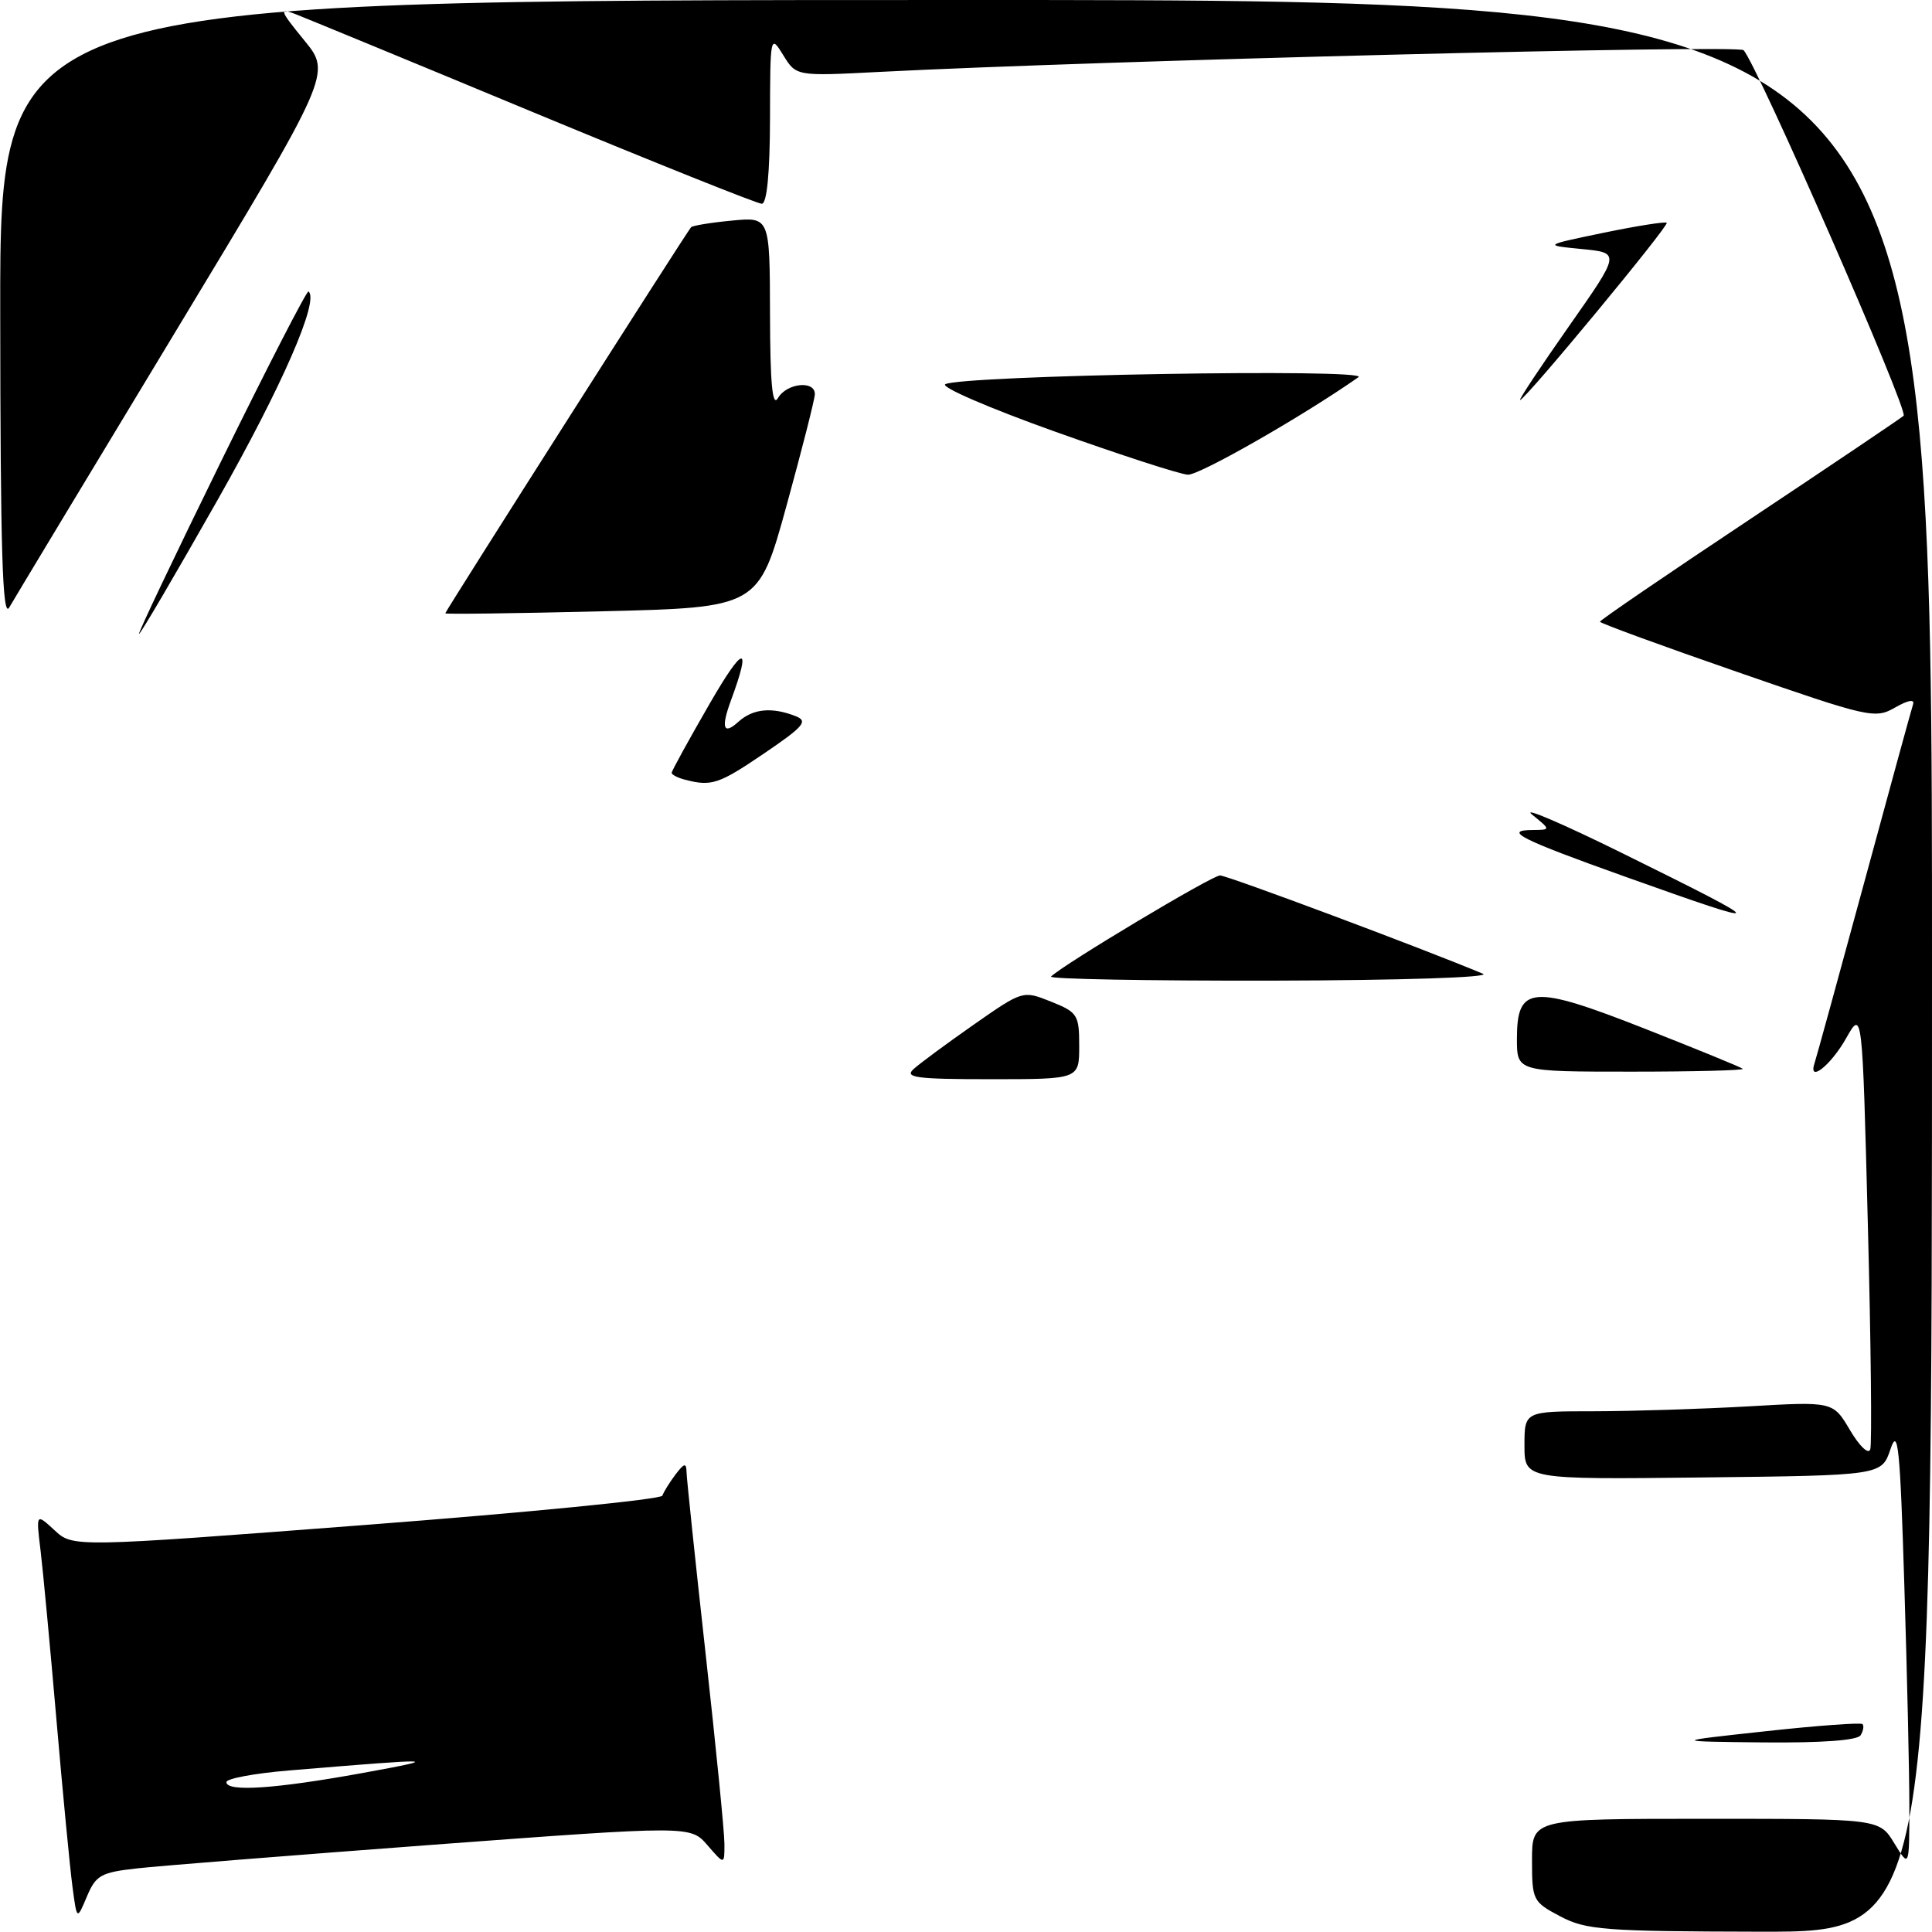 <?xml version="1.0" encoding="UTF-8" standalone="no"?>
<!DOCTYPE svg PUBLIC "-//W3C//DTD SVG 1.1//EN" "http://www.w3.org/Graphics/SVG/1.1/DTD/svg11.dtd" >
<svg xmlns="http://www.w3.org/2000/svg" xmlns:xlink="http://www.w3.org/1999/xlink" version="1.1" viewBox="0 0 256 256">
 <g >
 <path fill="currentColor"
d=" M 18.17 247.57 C 21.10 247.24 38.80 245.83 57.50 244.43 C 91.50 241.90 91.50 241.90 93.75 244.51 C 96.00 247.11 96.00 247.11 95.99 244.31 C 95.99 242.76 94.86 231.40 93.49 219.06 C 92.12 206.72 90.99 195.92 90.97 195.06 C 90.94 193.79 90.67 193.86 89.50 195.39 C 88.72 196.43 87.94 197.68 87.77 198.18 C 87.61 198.67 69.97 200.41 48.57 202.05 C 9.66 205.03 9.66 205.03 7.22 202.76 C 4.77 200.50 4.77 200.50 5.38 205.50 C 5.71 208.25 6.66 218.38 7.49 228.00 C 8.32 237.62 9.27 247.51 9.60 249.98 C 10.19 254.45 10.19 254.45 11.51 251.31 C 12.70 248.48 13.37 248.10 18.17 247.57 Z  M 206.75 253.93 C 203.11 252.01 203.00 251.79 203.00 246.48 C 203.00 241.00 203.00 241.00 226.01 241.00 C 249.03 241.00 249.03 241.00 251.01 244.25 C 252.99 247.50 252.99 247.50 253.00 239.41 C 253.00 234.96 252.70 221.69 252.33 209.93 C 251.77 191.68 251.49 189.05 250.50 192.02 C 249.32 195.50 249.32 195.50 225.66 195.77 C 202.00 196.04 202.00 196.04 202.00 191.52 C 202.00 187.00 202.00 187.00 211.25 187.00 C 216.34 186.99 225.54 186.70 231.70 186.35 C 242.89 185.70 242.89 185.70 245.14 189.51 C 246.40 191.64 247.58 192.76 247.82 192.05 C 248.05 191.35 247.91 177.96 247.50 162.28 C 246.77 133.78 246.77 133.78 244.63 137.56 C 242.58 141.20 239.52 143.59 240.45 140.83 C 240.69 140.10 243.64 129.38 247.00 117.00 C 250.36 104.62 253.28 93.97 253.49 93.33 C 253.73 92.61 252.83 92.77 251.11 93.75 C 248.45 95.28 247.68 95.10 230.18 89.03 C 220.18 85.57 212.00 82.57 212.00 82.38 C 212.00 82.18 220.89 76.11 231.75 68.89 C 242.61 61.66 251.83 55.45 252.24 55.09 C 252.93 54.46 232.79 8.47 231.03 6.65 C 230.30 5.90 145.40 8.04 116.50 9.53 C 105.50 10.10 105.50 10.10 103.78 7.30 C 102.08 4.54 102.05 4.68 102.03 15.75 C 102.01 22.96 101.62 27.00 100.94 27.00 C 100.36 27.00 86.75 21.55 70.69 14.89 C 54.64 8.22 40.42 2.36 39.10 1.85 C 36.95 1.03 37.07 1.37 40.31 5.34 C 43.92 9.74 43.92 9.74 23.15 44.12 C 11.72 63.03 1.85 79.40 1.22 80.50 C 0.33 82.04 0.05 72.98 0.03 41.25 C 0.00 0.00 0.00 0.00 128.00 0.00 C 256.00 0.00 256.00 0.00 256.00 128.00 C 256.00 256.00 256.00 256.00 233.25 255.96 C 212.56 255.92 210.16 255.73 206.75 253.93 Z  M 233.94 229.40 C 240.78 228.65 246.56 228.23 246.79 228.45 C 247.01 228.68 246.90 229.35 246.54 229.93 C 246.13 230.61 241.38 230.95 233.69 230.88 C 221.50 230.75 221.50 230.75 233.94 229.40 Z  M 121.04 141.67 C 121.84 140.93 125.43 138.29 129.01 135.78 C 135.53 131.23 135.53 131.23 139.26 132.72 C 142.79 134.13 143.00 134.47 143.00 138.61 C 143.00 143.00 143.00 143.00 131.29 143.00 C 121.46 143.00 119.81 142.79 121.04 141.67 Z  M 201.00 137.65 C 201.00 130.58 202.98 130.42 217.93 136.30 C 224.84 139.02 230.69 141.41 230.92 141.62 C 231.15 141.83 224.51 142.00 216.17 142.00 C 201.00 142.00 201.00 142.00 201.00 137.65 Z  M 139.27 129.40 C 140.84 127.83 160.60 116.00 161.66 116.00 C 162.62 116.00 188.67 125.74 196.50 129.03 C 197.65 129.51 185.73 129.90 168.58 129.94 C 152.13 129.97 138.94 129.73 139.27 129.40 Z  M 215.30 116.15 C 201.46 111.21 199.09 110.01 203.08 109.98 C 205.50 109.96 205.50 109.96 203.00 107.93 C 201.62 106.82 207.03 109.13 215.00 113.07 C 234.98 122.93 235.00 123.18 215.30 116.15 Z  M 90.75 103.31 C 89.79 103.06 89.00 102.65 89.00 102.40 C 89.00 102.16 91.27 98.03 94.04 93.23 C 98.55 85.42 99.64 85.26 96.85 92.82 C 95.51 96.46 95.85 97.45 97.83 95.65 C 99.77 93.90 102.26 93.65 105.44 94.90 C 107.11 95.55 106.51 96.26 101.25 99.83 C 95.23 103.92 94.28 104.23 90.75 103.31 Z  M 29.28 61.16 C 35.45 48.59 40.67 38.45 40.88 38.62 C 42.34 39.79 37.39 51.14 28.83 66.25 C 23.30 76.01 18.62 84.00 18.42 84.00 C 18.23 84.00 23.12 73.72 29.28 61.16 Z  M 59.00 81.27 C 59.00 80.99 91.05 30.65 91.57 30.11 C 91.78 29.89 94.22 29.49 96.98 29.23 C 102.00 28.75 102.00 28.75 102.03 41.62 C 102.05 50.86 102.35 54.01 103.08 52.75 C 104.24 50.75 108.02 50.36 107.97 52.25 C 107.95 52.94 106.26 59.58 104.22 67.00 C 100.50 80.50 100.50 80.50 79.75 81.00 C 68.34 81.28 59.00 81.40 59.00 81.27 Z  M 139.76 57.18 C 131.11 54.09 124.58 51.27 125.26 50.91 C 127.48 49.72 181.67 48.80 180.00 49.98 C 172.70 55.10 158.92 62.98 157.40 62.90 C 156.35 62.85 148.42 60.27 139.76 57.18 Z  M 207.88 43.25 C 214.72 33.50 214.72 33.50 209.61 33.00 C 204.50 32.50 204.50 32.50 212.50 30.84 C 216.90 29.93 220.66 29.34 220.85 29.52 C 221.21 29.87 202.08 53.00 201.42 53.00 C 201.21 53.00 204.12 48.61 207.88 43.25 Z  M 30.00 236.14 C 30.00 235.67 33.71 234.98 38.25 234.60 C 58.18 232.94 58.84 232.96 48.00 234.94 C 36.49 237.03 30.00 237.47 30.00 236.14 Z "/>
</g>
</svg>